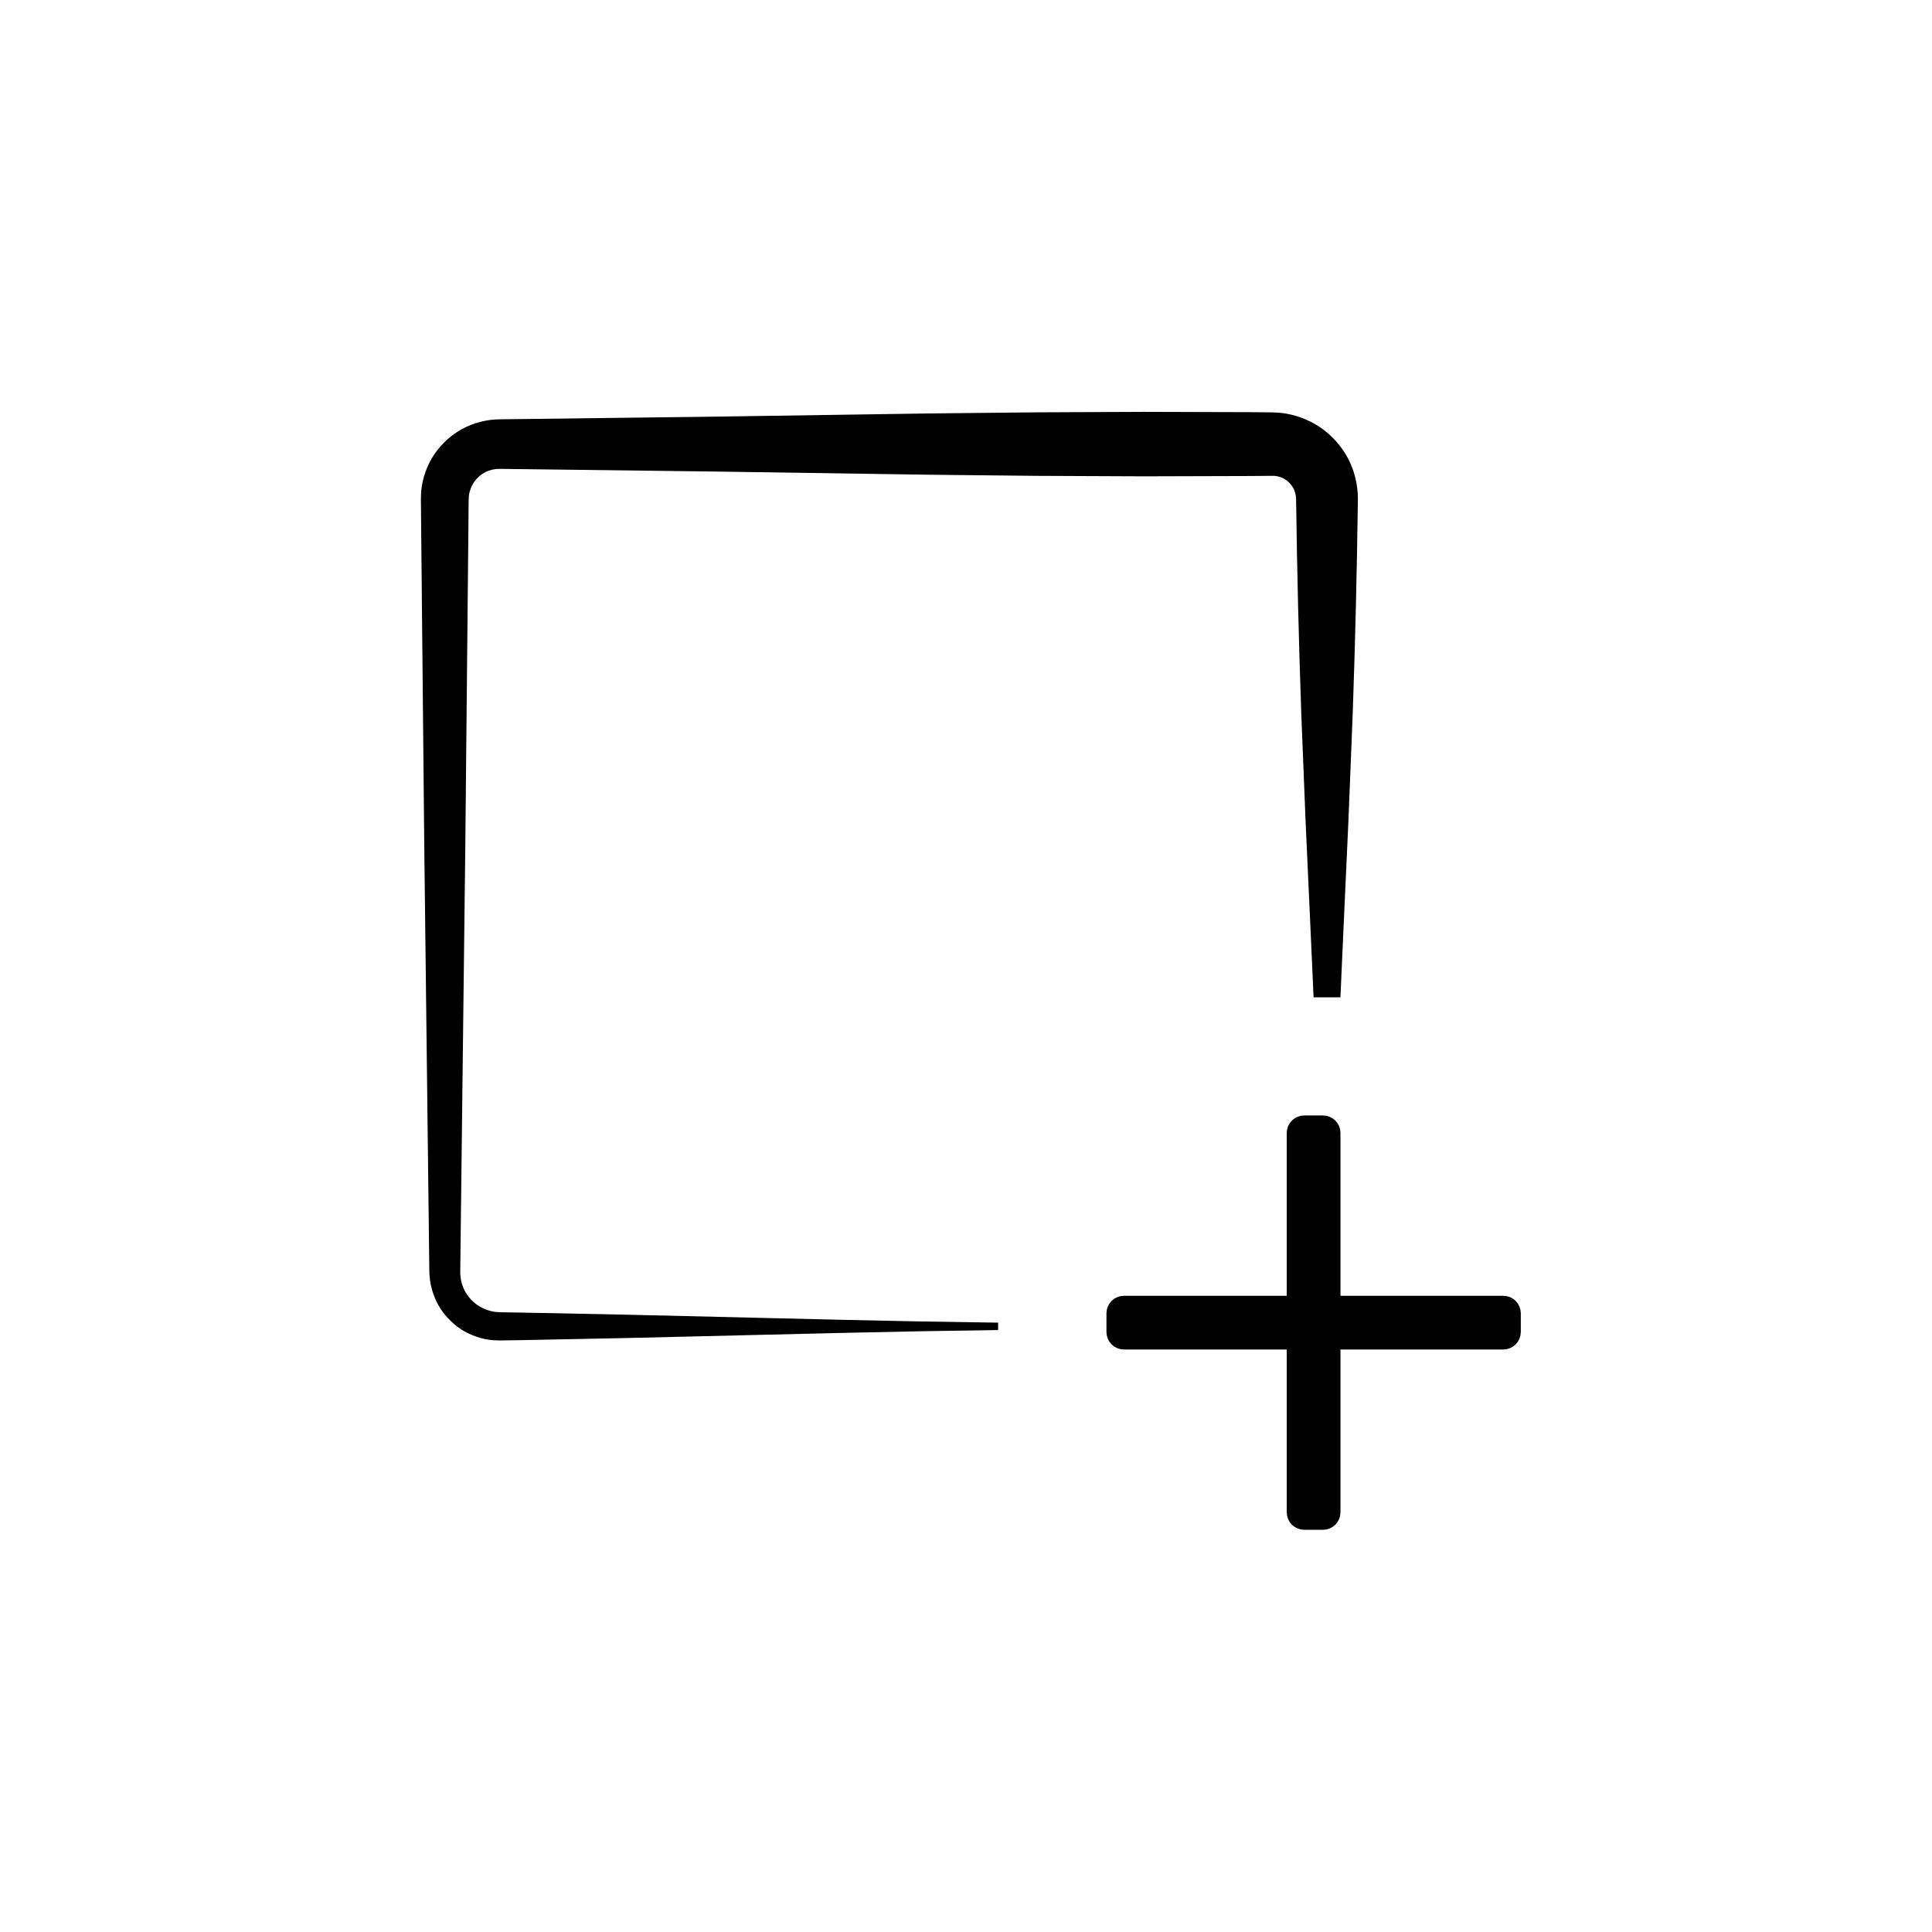 <?xml version="1.0" encoding="utf-8"?>
<!-- Generator: Adobe Illustrator 24.1.2, SVG Export Plug-In . SVG Version: 6.00 Build 0)  -->
<svg version="1.1" id="Layer_1" xmlns="http://www.w3.org/2000/svg" xmlns:xlink="http://www.w3.org/1999/xlink" x="0px" y="0px"
	 viewBox="0 0 500 500" style="enable-background:new 0 0 500 500;" xml:space="preserve">
<style type="text/css">
	.st0{fill:none;}
	.st1{stroke:#000000;stroke-width:5;stroke-linejoin:round;stroke-miterlimit:10;}
</style>
<g>
	<path class="st0" d="M337.89,212.43l-1.11-27.78c-0.65-18.52-1.1-37.04-1.34-55.56c-0.04-1.03-0.31-1.99-0.78-2.87
		c-0.5-0.86-1.21-1.61-2.03-2.15c-0.85-0.51-1.77-0.83-2.75-0.92c-0.12,0-0.25,0-0.37,0l-0.19-0.01c-0.02,0-0.07-0.01-0.15,0
		l-0.22,0l-1.74,0.02l-3.47,0.03l-27.78,0.08l-27.78-0.12l-27.78-0.29l-55.56-0.83l-55.56-0.69c-1.29,0-2.54,0.29-3.68,0.85
		c-1.13,0.59-2.13,1.47-2.88,2.52c-0.72,1.07-1.2,2.3-1.36,3.59l-0.03,0.49c-0.01,0.16-0.03,0.29-0.03,0.63l-0.02,1.74l-0.03,3.47
		l-0.27,27.78l-0.54,55.56l-1.32,111.12c-0.02,1.67,0.36,3.33,1.1,4.84c0.77,1.49,1.91,2.8,3.29,3.79c1.4,0.96,3.02,1.59,4.73,1.81
		l0.64,0.04c0.21,0.02,0.41,0.04,0.73,0.04l1.74,0.03l3.47,0.05l27.78,0.56l55.56,1.32c13.38,0.32,26.77,0.56,40.15,0.73v-84.19
		h81.66l-0.8-17.9L337.89,212.43z"/>
</g>
<path d="M258.3,342.3c-13.38-0.17-26.77-0.41-40.15-0.73l-55.56-1.32l-27.78-0.56l-3.47-0.05l-1.74-0.03
	c-0.32,0-0.51-0.02-0.73-0.04l-0.64-0.04c-1.7-0.22-3.32-0.85-4.73-1.81c-1.38-0.99-2.52-2.3-3.29-3.79
	c-0.74-1.51-1.12-3.16-1.1-4.84l1.32-111.12l0.54-55.56l0.27-27.78l0.03-3.47l0.02-1.74c0-0.34,0.02-0.47,0.03-0.63l0.03-0.49
	c0.16-1.29,0.64-2.52,1.36-3.59c0.75-1.05,1.75-1.93,2.88-2.52c1.15-0.56,2.4-0.86,3.68-0.85l55.56,0.69l55.56,0.83l27.78,0.29
	l27.78,0.12l27.78-0.08l3.47-0.03l1.74-0.02l0.22,0c0.09,0,0.14,0,0.15,0l0.19,0.01c0.12,0.01,0.25,0.01,0.37,0
	c0.98,0.09,1.9,0.41,2.75,0.92c0.82,0.55,1.54,1.29,2.03,2.15c0.47,0.88,0.74,1.84,0.78,2.87c0.24,18.52,0.69,37.04,1.34,55.56
	l1.11,27.78l1.27,27.78l0.8,17.9h6.95l0.8-17.9l1.27-27.78l1.11-27.78c0.65-18.52,1.1-37.04,1.34-55.56
	c0.01-3.6-0.88-7.25-2.56-10.47c-1.71-3.21-4.2-5.98-7.2-8.04c-3.02-2.03-6.56-3.34-10.19-3.73l-1.36-0.09l-0.68-0.03l-0.28-0.01
	l-0.22,0l-1.74-0.02l-3.47-0.03l-27.78-0.08l-27.78,0.12L240.4,107l-55.56,0.83l-55.56,0.69c-3.34,0.03-6.71,0.9-9.66,2.49
	c-2.94,1.61-5.46,3.94-7.32,6.71c-1.82,2.79-2.98,6.04-3.29,9.35l-0.06,1.24c-0.02,0.41-0.03,0.86-0.02,1.1l0.02,1.74l0.03,3.47
	l0.27,27.78l0.54,55.56l1.32,111.12c0.05,2.96,0.83,5.91,2.24,8.51c1.43,2.58,3.49,4.79,5.94,6.41c2.47,1.59,5.31,2.58,8.22,2.84
	l1.09,0.05c0.36,0.01,0.75,0.03,1.01,0.02l1.74-0.03l3.47-0.05l27.78-0.56l55.56-1.32c13.38-0.32,26.77-0.56,40.15-0.73V342.3z"/>
<g>
	<path class="st1" d="M342.39,393.41h-4.86c-1.11,0-2.02-0.9-2.02-2.02V293.2c0-1.11,0.9-2.02,2.02-2.02h4.86
		c1.11,0,2.02,0.9,2.02,2.02v98.19C344.41,392.51,343.51,393.41,342.39,393.41z"/>
	<path class="st1" d="M391.08,339.87v4.86c0,1.11-0.9,2.02-2.02,2.02h-98.19c-1.11,0-2.02-0.9-2.02-2.02v-4.86
		c0-1.11,0.9-2.02,2.02-2.02h98.19C390.17,337.85,391.08,338.76,391.08,339.87z"/>
</g>
</svg>

